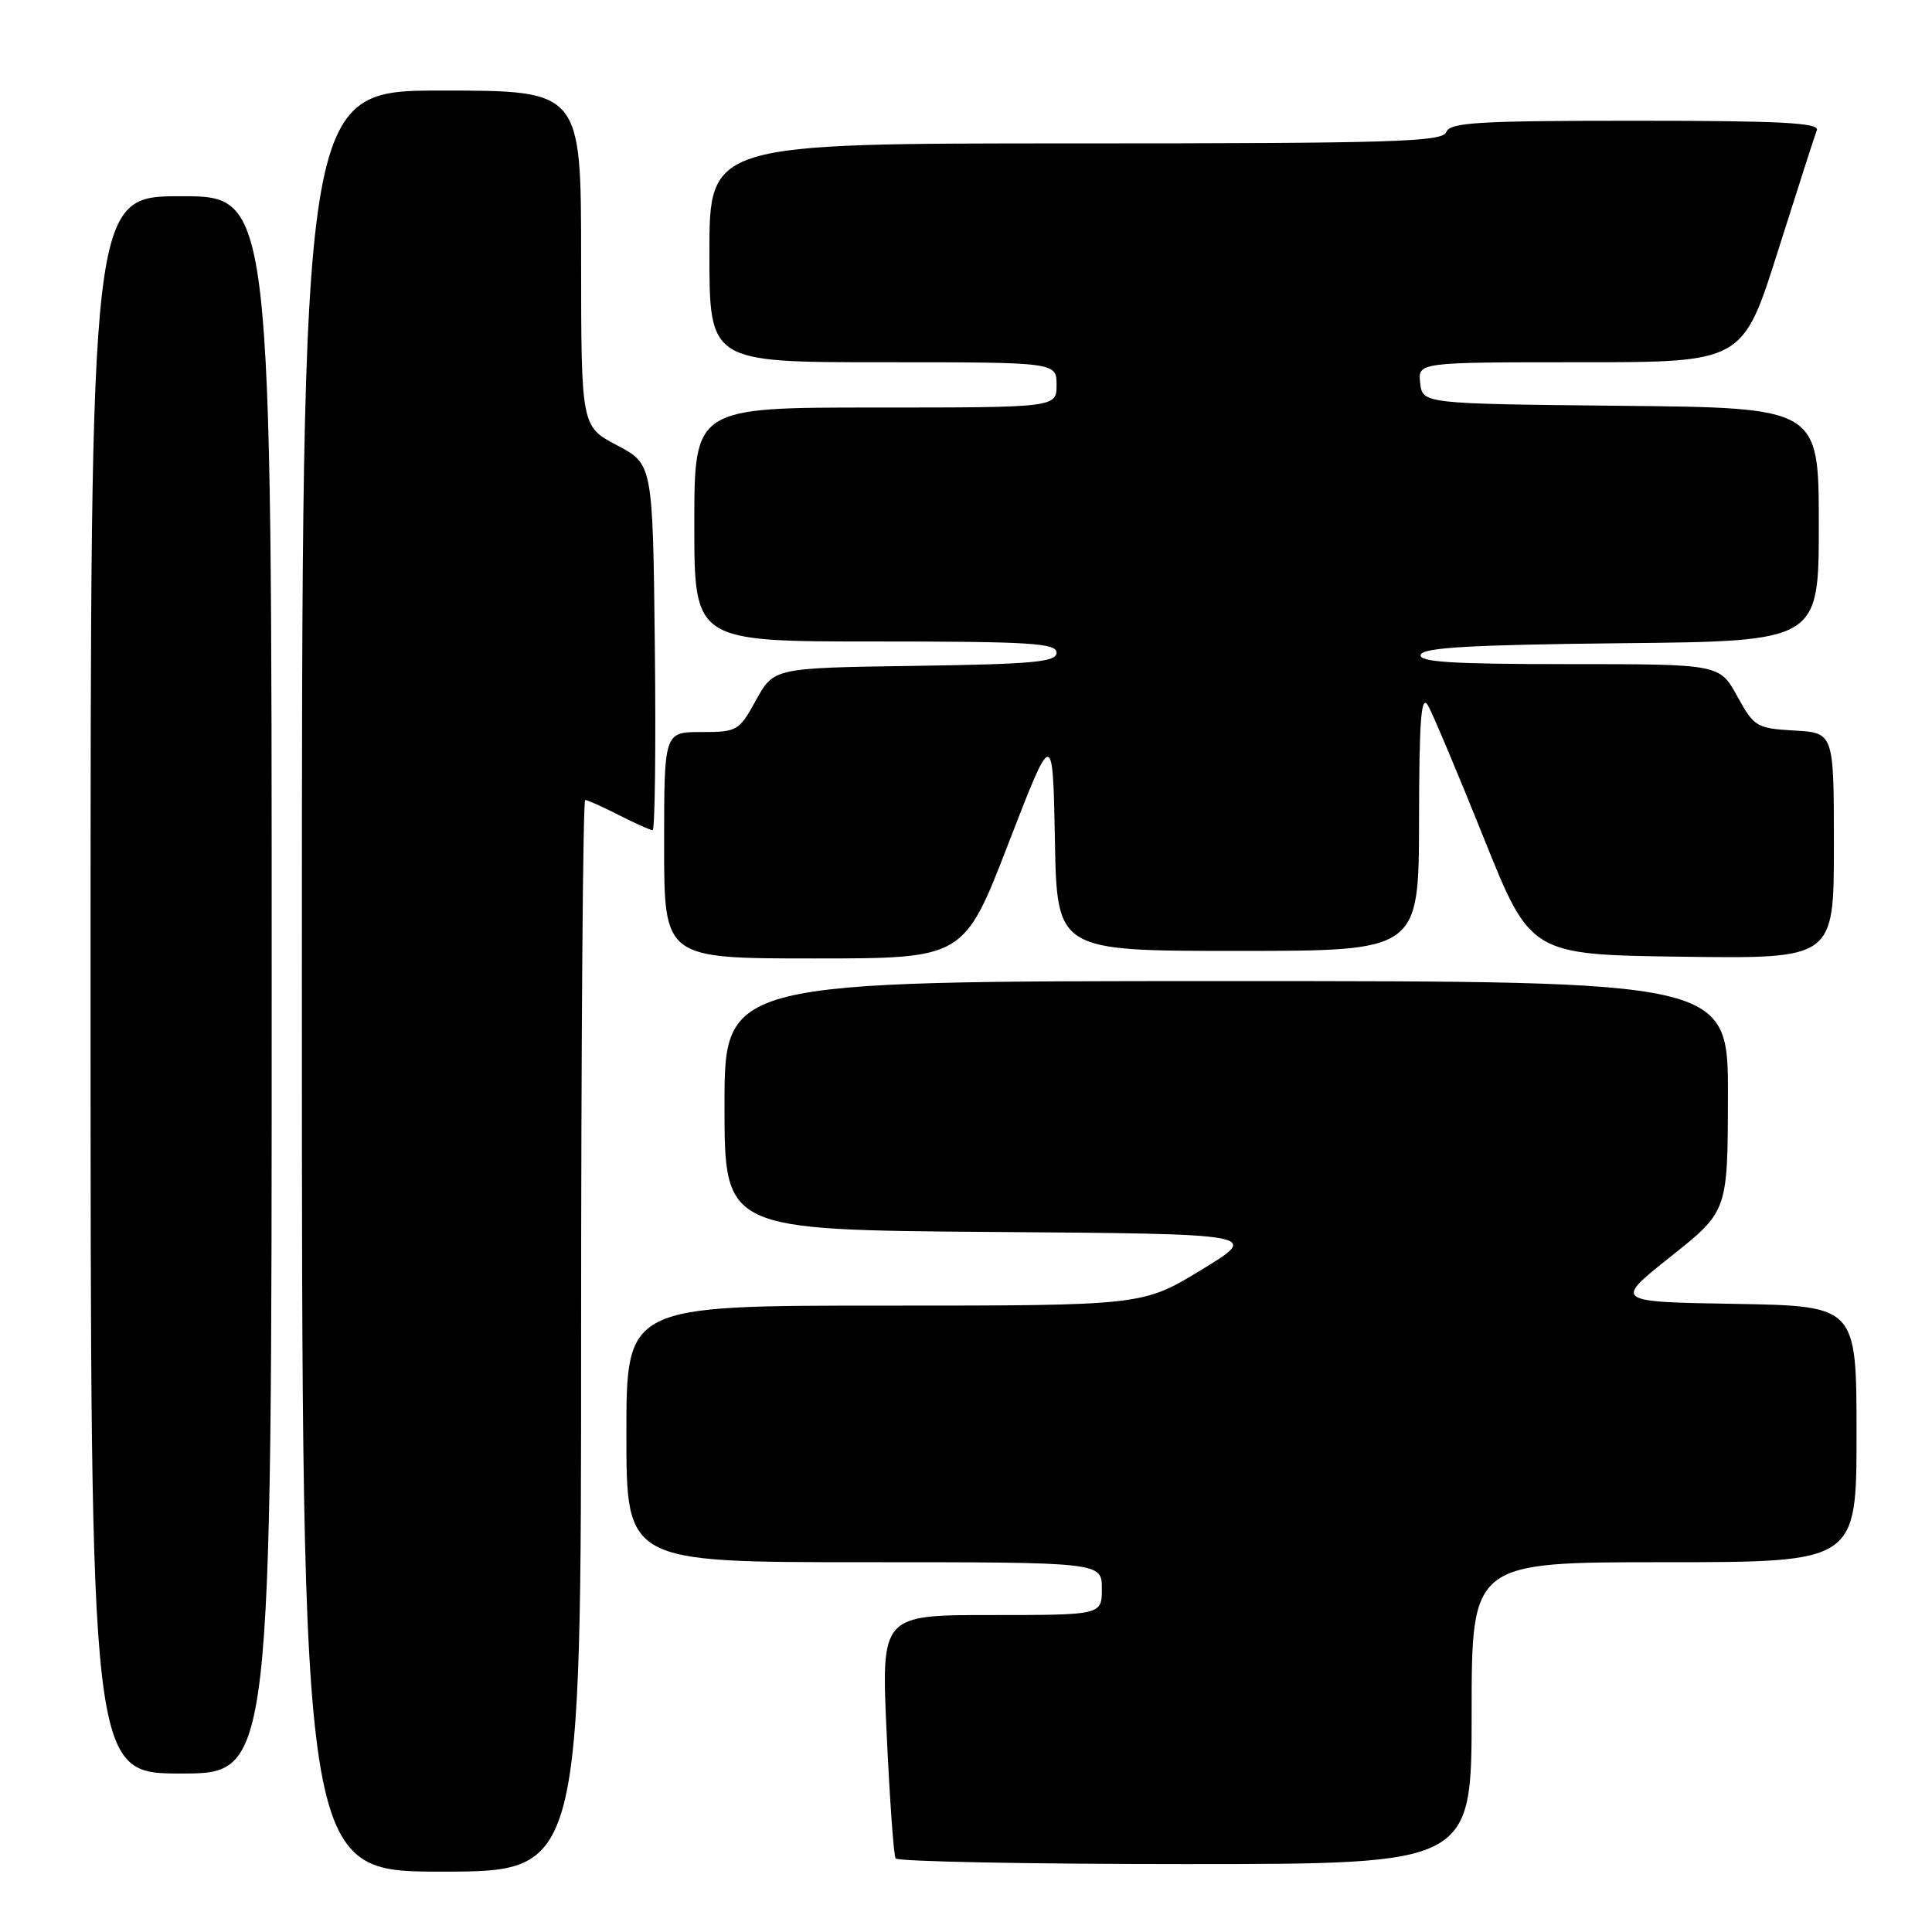 <?xml version="1.0" encoding="UTF-8" standalone="no"?>
<!DOCTYPE svg PUBLIC "-//W3C//DTD SVG 1.1//EN" "http://www.w3.org/Graphics/SVG/1.1/DTD/svg11.dtd" >
<svg xmlns="http://www.w3.org/2000/svg" xmlns:xlink="http://www.w3.org/1999/xlink" version="1.1" viewBox="0 0 256 256">
 <g >
 <path fill="currentColor"
d=" M 77.00 177.00 C 77.00 137.95 77.24 106.00 77.54 106.00 C 77.84 106.00 79.84 106.90 82.00 108.00 C 84.16 109.10 86.17 110.00 86.48 110.00 C 86.78 110.00 86.92 99.09 86.77 85.75 C 86.50 61.50 86.50 61.50 81.75 59.00 C 77.01 56.50 77.01 56.50 77.00 34.25 C 77.00 12.00 77.00 12.00 58.50 12.00 C 40.00 12.00 40.00 12.00 40.00 130.00 C 40.00 248.00 40.00 248.00 58.50 248.00 C 77.00 248.00 77.00 248.00 77.00 177.00 Z  M 195.00 227.00 C 195.00 207.00 195.00 207.00 220.50 207.00 C 246.00 207.00 246.00 207.00 246.00 190.02 C 246.00 173.05 246.00 173.05 229.92 172.77 C 213.83 172.50 213.83 172.50 221.38 166.50 C 228.93 160.50 228.93 160.50 228.96 145.25 C 229.00 130.00 229.00 130.00 162.50 130.00 C 96.00 130.00 96.00 130.00 96.00 146.49 C 96.00 162.97 96.00 162.97 131.50 163.24 C 167.01 163.50 167.01 163.50 159.21 168.25 C 151.41 173.00 151.41 173.00 117.20 173.00 C 83.00 173.00 83.00 173.00 83.00 190.00 C 83.00 207.00 83.00 207.00 114.50 207.00 C 146.00 207.00 146.00 207.00 146.00 210.50 C 146.00 214.00 146.00 214.00 131.38 214.00 C 116.76 214.00 116.76 214.00 117.49 229.75 C 117.89 238.41 118.42 245.84 118.67 246.25 C 118.92 246.66 136.19 247.00 157.06 247.00 C 195.00 247.00 195.00 247.00 195.00 227.00 Z  M 36.00 130.50 C 36.00 26.00 36.00 26.00 24.00 26.00 C 12.00 26.00 12.00 26.00 12.00 130.50 C 12.00 235.00 12.00 235.00 24.00 235.00 C 36.00 235.00 36.00 235.00 36.00 130.50 Z  M 133.62 111.77 C 139.50 96.55 139.50 96.55 139.78 111.27 C 140.05 126.00 140.05 126.00 164.03 126.00 C 188.00 126.00 188.00 126.00 188.03 108.75 C 188.05 95.22 188.31 91.93 189.22 93.49 C 189.85 94.59 193.17 102.46 196.59 110.99 C 202.81 126.50 202.81 126.50 222.90 126.77 C 243.00 127.04 243.00 127.04 243.00 112.07 C 243.00 97.10 243.00 97.10 237.76 96.80 C 232.75 96.51 232.43 96.32 230.19 92.25 C 227.85 88.00 227.85 88.00 207.84 88.00 C 192.28 88.00 187.93 87.72 188.25 86.75 C 188.57 85.80 194.98 85.44 214.83 85.23 C 241.00 84.97 241.00 84.97 241.00 69.50 C 241.00 54.03 241.00 54.03 214.75 53.77 C 188.50 53.50 188.50 53.50 188.18 50.75 C 187.87 48.00 187.87 48.00 209.40 48.00 C 230.93 48.00 230.93 48.00 235.59 33.25 C 238.16 25.14 240.47 17.94 240.74 17.25 C 241.11 16.27 235.90 16.00 216.71 16.00 C 195.86 16.00 192.13 16.22 191.64 17.50 C 191.14 18.80 184.75 19.00 142.53 19.00 C 94.00 19.00 94.00 19.00 94.00 33.50 C 94.00 48.00 94.00 48.00 117.00 48.00 C 140.00 48.00 140.00 48.00 140.00 51.00 C 140.00 54.00 140.00 54.00 116.00 54.00 C 92.00 54.00 92.00 54.00 92.00 69.50 C 92.00 85.00 92.00 85.00 116.00 85.00 C 136.51 85.00 140.00 85.22 140.00 86.48 C 140.00 87.72 137.01 88.00 121.27 88.23 C 102.54 88.50 102.54 88.50 100.19 92.75 C 97.93 96.86 97.69 97.00 92.93 97.00 C 88.00 97.00 88.00 97.00 88.00 112.00 C 88.00 127.00 88.00 127.00 107.87 127.00 C 127.73 127.00 127.73 127.00 133.62 111.77 Z "/>
</g>
</svg>